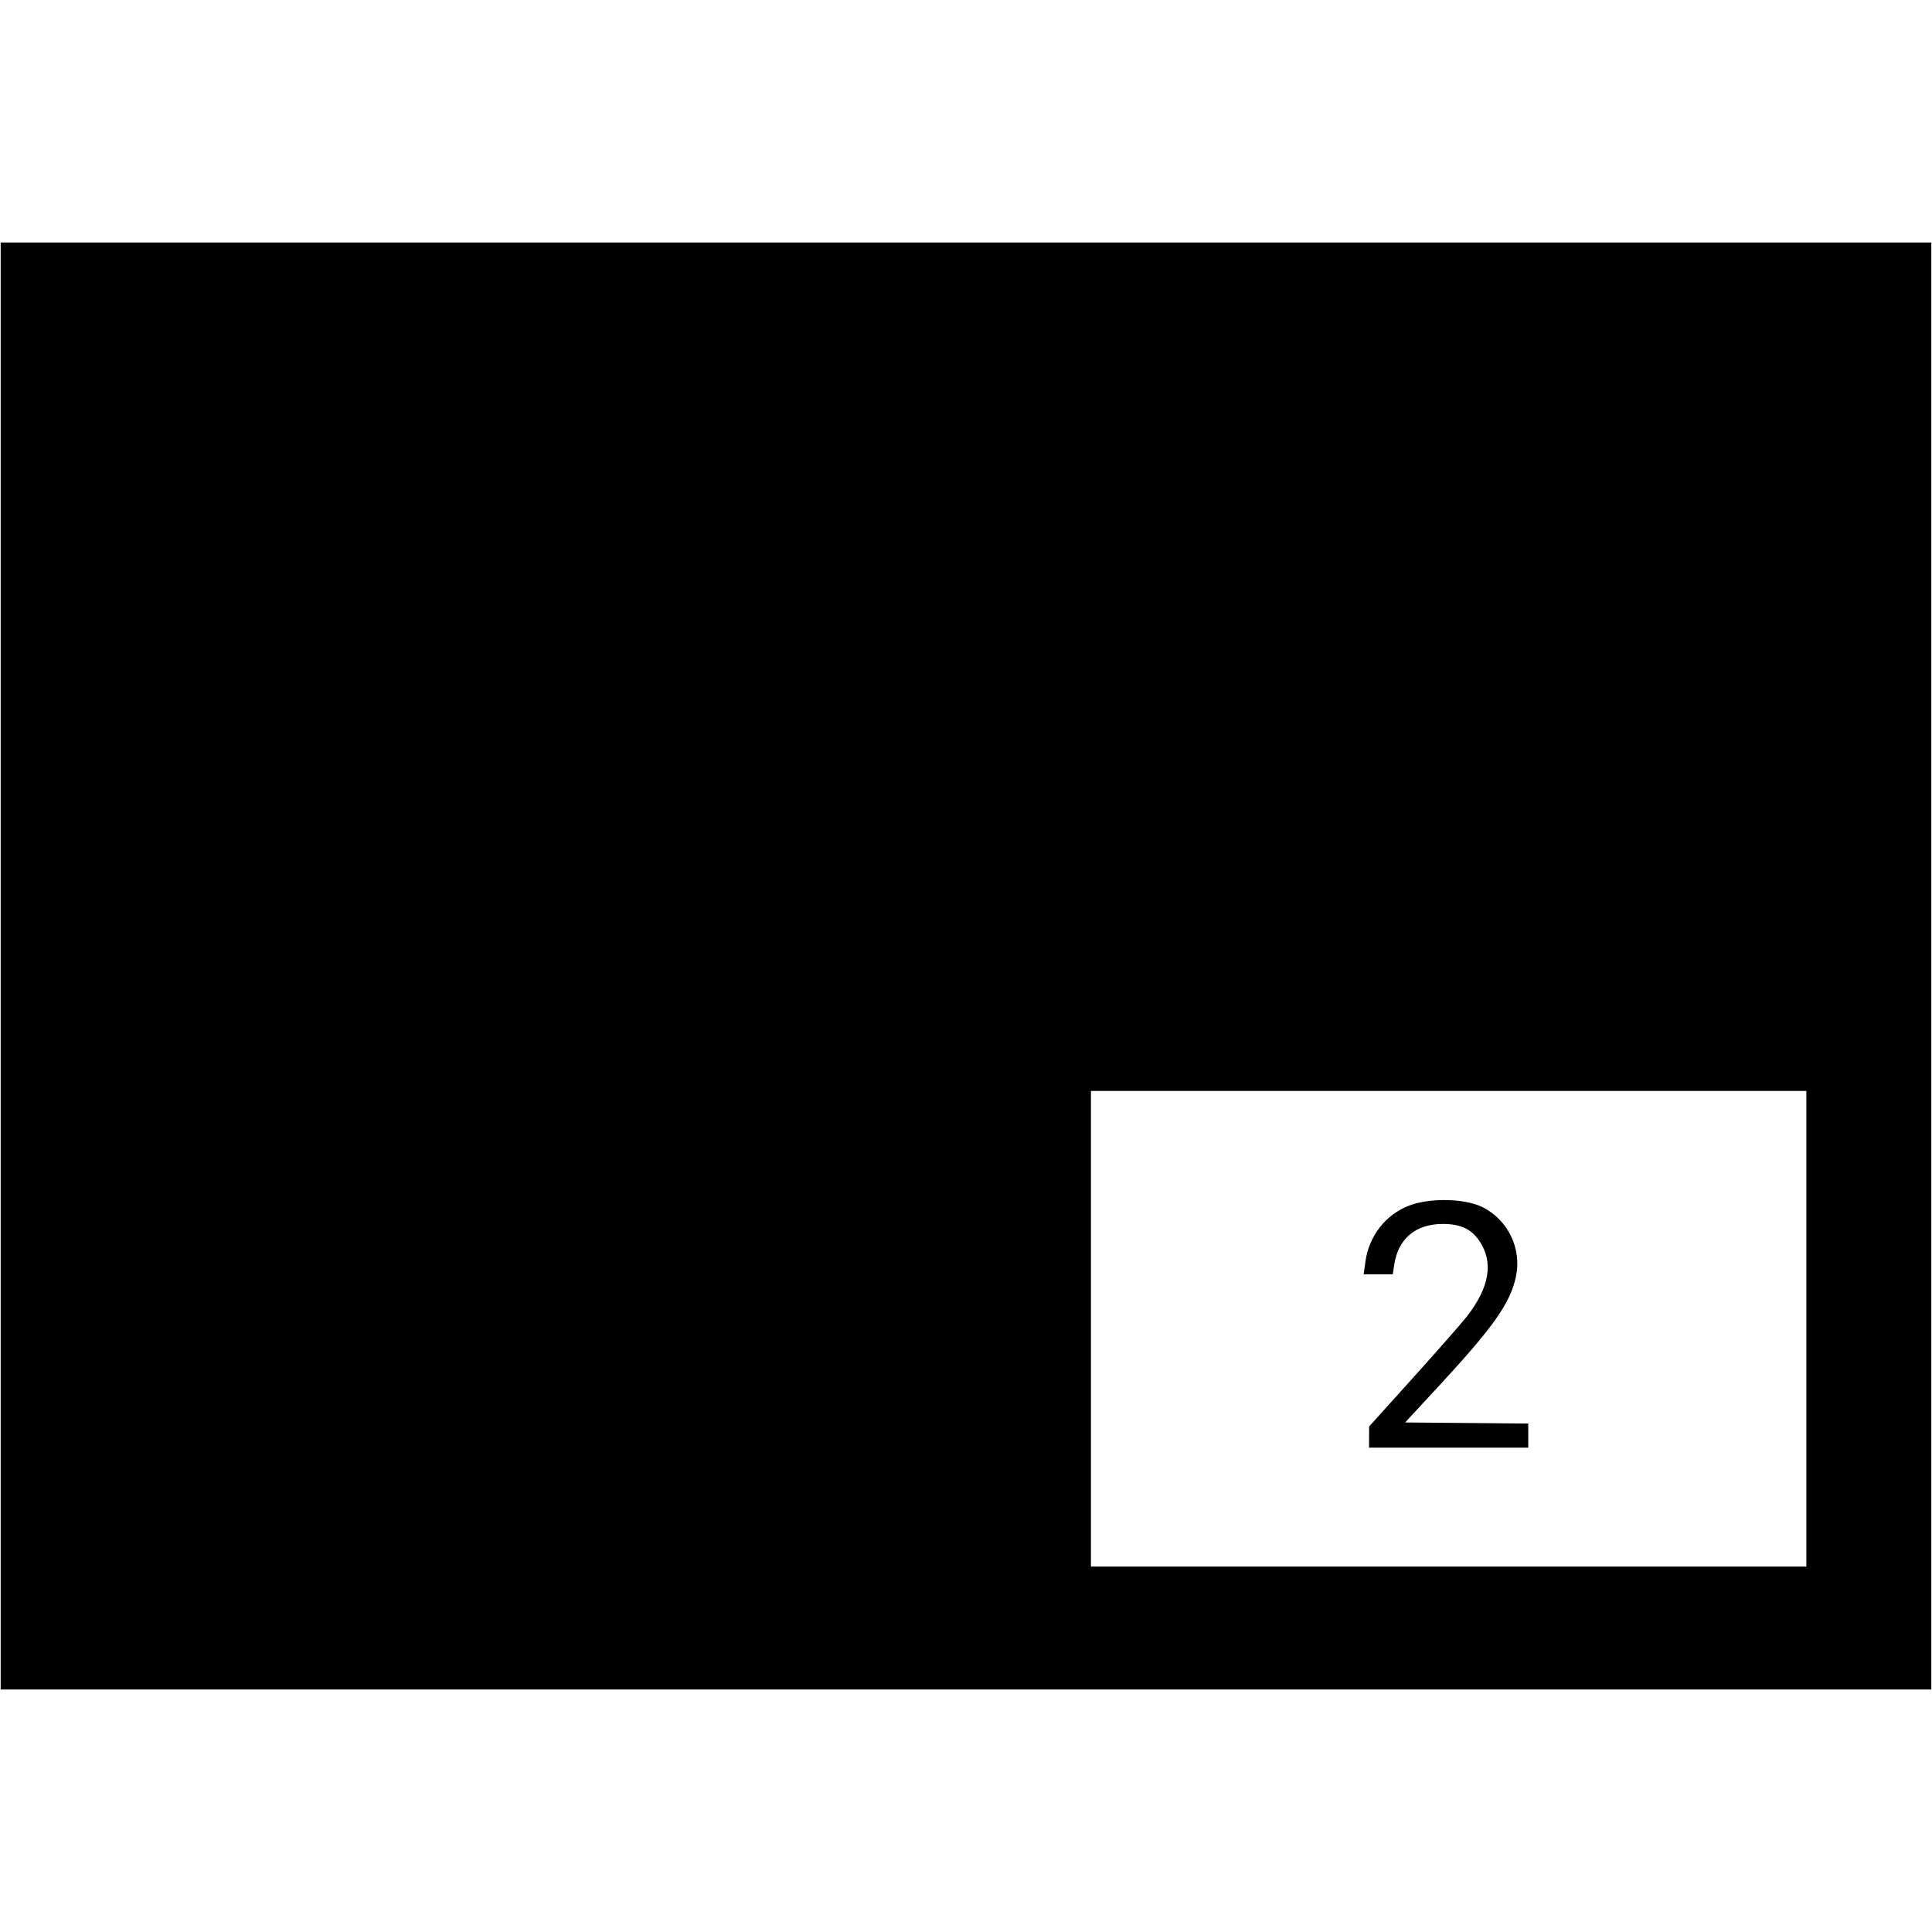 <?xml version="1.0" encoding="UTF-8" standalone="no"?>
<svg
   width="400"
   height="400"
   viewBox="0 0 400 400"
   fill="none"
   version="1.1"
   id="svg1259"
   sodipodi:docname="pip-2.svg"
   inkscape:version="1.1.1 (3bf5ae0d25, 2021-09-20)"
   xmlns:inkscape="http://www.inkscape.org/namespaces/inkscape"
   xmlns:sodipodi="http://sodipodi.sourceforge.net/DTD/sodipodi-0.dtd"
   xmlns="http://www.w3.org/2000/svg"
   xmlns:svg="http://www.w3.org/2000/svg">
  <defs
     id="defs1263" />
  <sodipodi:namedview
     id="namedview1261"
     pagecolor="#ffffff"
     bordercolor="#111111"
     borderopacity="1"
     inkscape:pageshadow="0"
     inkscape:pageopacity="0"
     inkscape:pagecheckerboard="1"
     showgrid="false"
     inkscape:zoom="1.1983333"
     inkscape:cx="70.097357"
     inkscape:cy="107.23227"
     inkscape:window-width="1920"
     inkscape:window-height="1017"
     inkscape:window-x="1072"
     inkscape:window-y="979"
     inkscape:window-maximized="1"
     inkscape:current-layer="svg1259" />
  <path
     id="path1359"
     style="fill:#000000;stroke-width:0.417"
     d="M 0.139 50.209 L 0.139 200 L 0.139 349.791 L 200 349.791 L 399.859 349.791 L 399.859 200 L 399.859 50.209 L 200 50.209 L 0.139 50.209 z M 225.869 225.869 L 299.93 225.869 L 373.99 225.869 L 373.99 275.104 L 373.99 324.34 L 299.93 324.34 L 225.869 324.34 L 225.869 275.104 L 225.869 225.869 z M 298.562 248.461 C 296.084 248.501 293.618 248.883 291.709 249.617 C 286.867 251.48 283.41 255.934 282.691 261.23 L 282.334 263.838 L 285.348 263.838 L 288.361 263.838 L 288.656 261.867 C 289.47 256.443 293.089 253.408 298.742 253.408 C 302.41 253.408 304.669 254.476 306.342 257.002 C 309.248 261.389 308.385 266.521 303.73 272.523 C 302.719 273.828 297.744 279.497 292.676 285.119 L 283.461 295.34 L 283.455 297.531 L 283.449 299.723 L 299.93 299.723 L 316.41 299.723 L 316.41 297.225 L 316.41 294.727 L 303.664 294.617 L 290.918 294.506 L 297.867 286.996 C 309.284 274.659 312.758 269.71 313.889 264.174 C 315.052 258.475 312.212 252.596 307.023 249.967 C 304.957 248.919 301.749 248.409 298.562 248.461 z " />
</svg>
